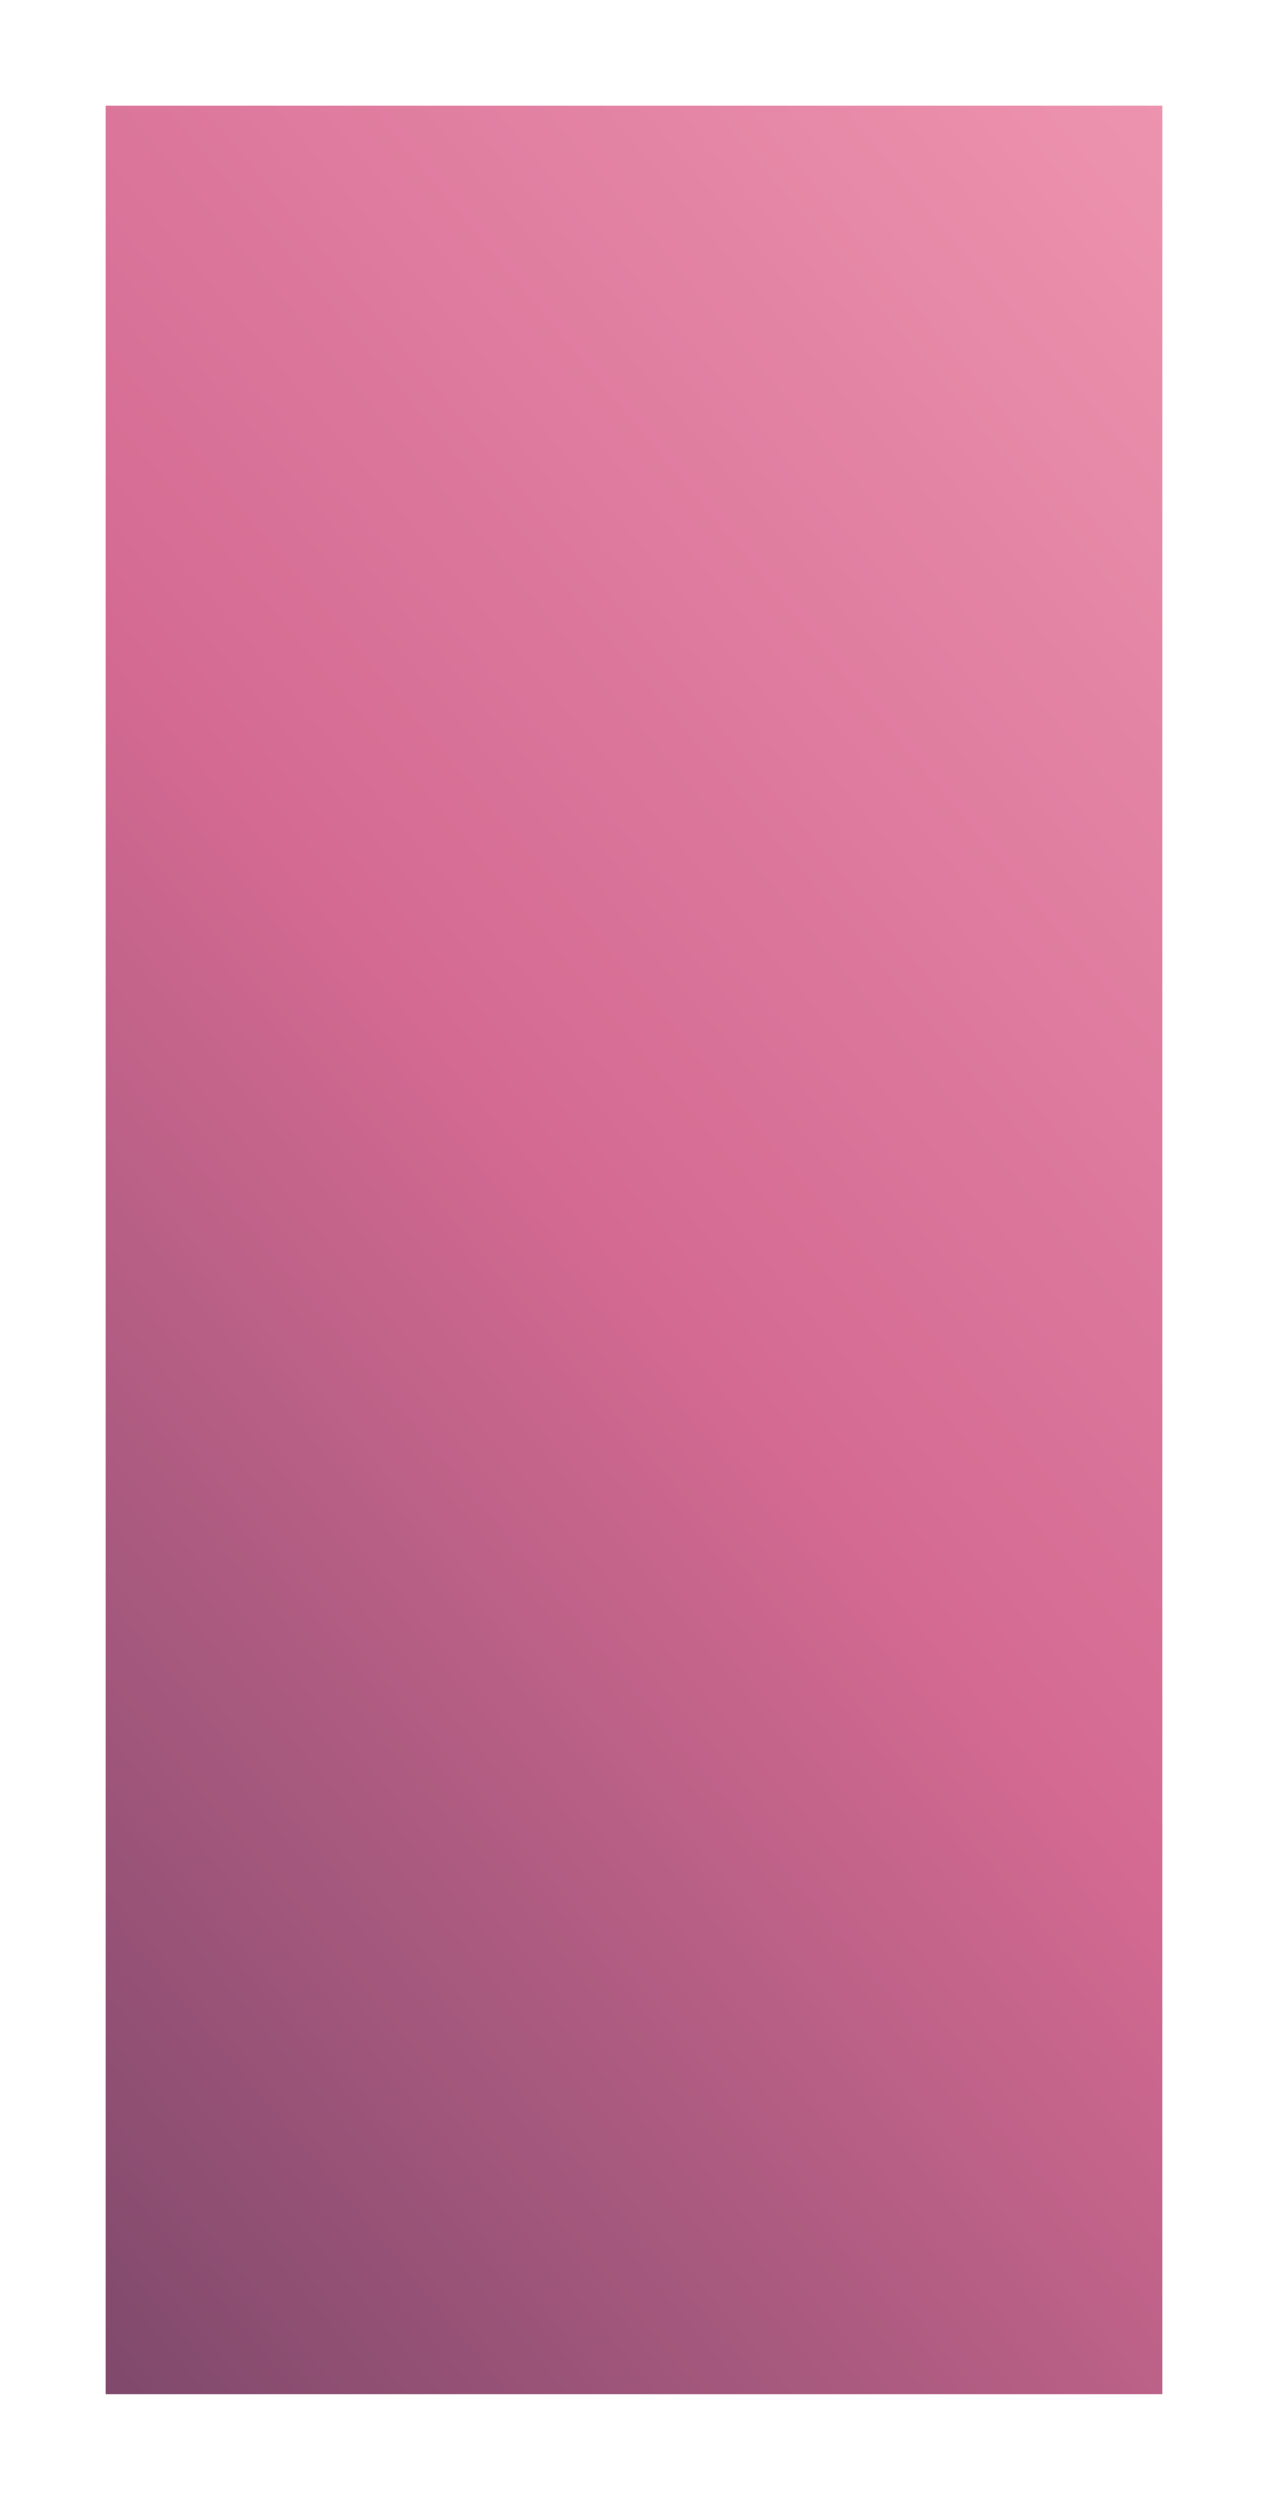 <svg xmlns="http://www.w3.org/2000/svg" xmlns:xlink="http://www.w3.org/1999/xlink" width="450" height="887" viewBox="0 0 450 887">
  <defs>
    <linearGradient id="linear-gradient" x1="0.065" y1="1.25" x2="0.935" y2="-0.25" gradientUnits="objectBoundingBox">
      <stop offset="0" stop-color="#6a4162"/>
      <stop offset="0.498" stop-color="#d46a92"/>
      <stop offset="1" stop-color="#f39db6"/>
    </linearGradient>
    <filter id="bg" x="0" y="0" width="450" height="887" filterUnits="userSpaceOnUse">
      <feOffset dy="15" input="SourceAlpha"/>
      <feGaussianBlur stdDeviation="12.5" result="blur"/>
      <feFlood flood-color="#3b2d8f" flood-opacity="0.251"/>
      <feComposite operator="in" in2="blur"/>
      <feComposite in="SourceGraphic"/>
    </filter>
  </defs>
  <g id="bg-2" data-name="bg" transform="translate(-748.5 -897.5)">
    <g transform="matrix(1, 0, 0, 1, 748.5, 897.5)" filter="url(#bg)">
      <rect id="bg-3" data-name="bg" width="375" height="812" transform="translate(37.5 22.5)" fill="url(#linear-gradient)"/>
    </g>
  </g>
</svg>
